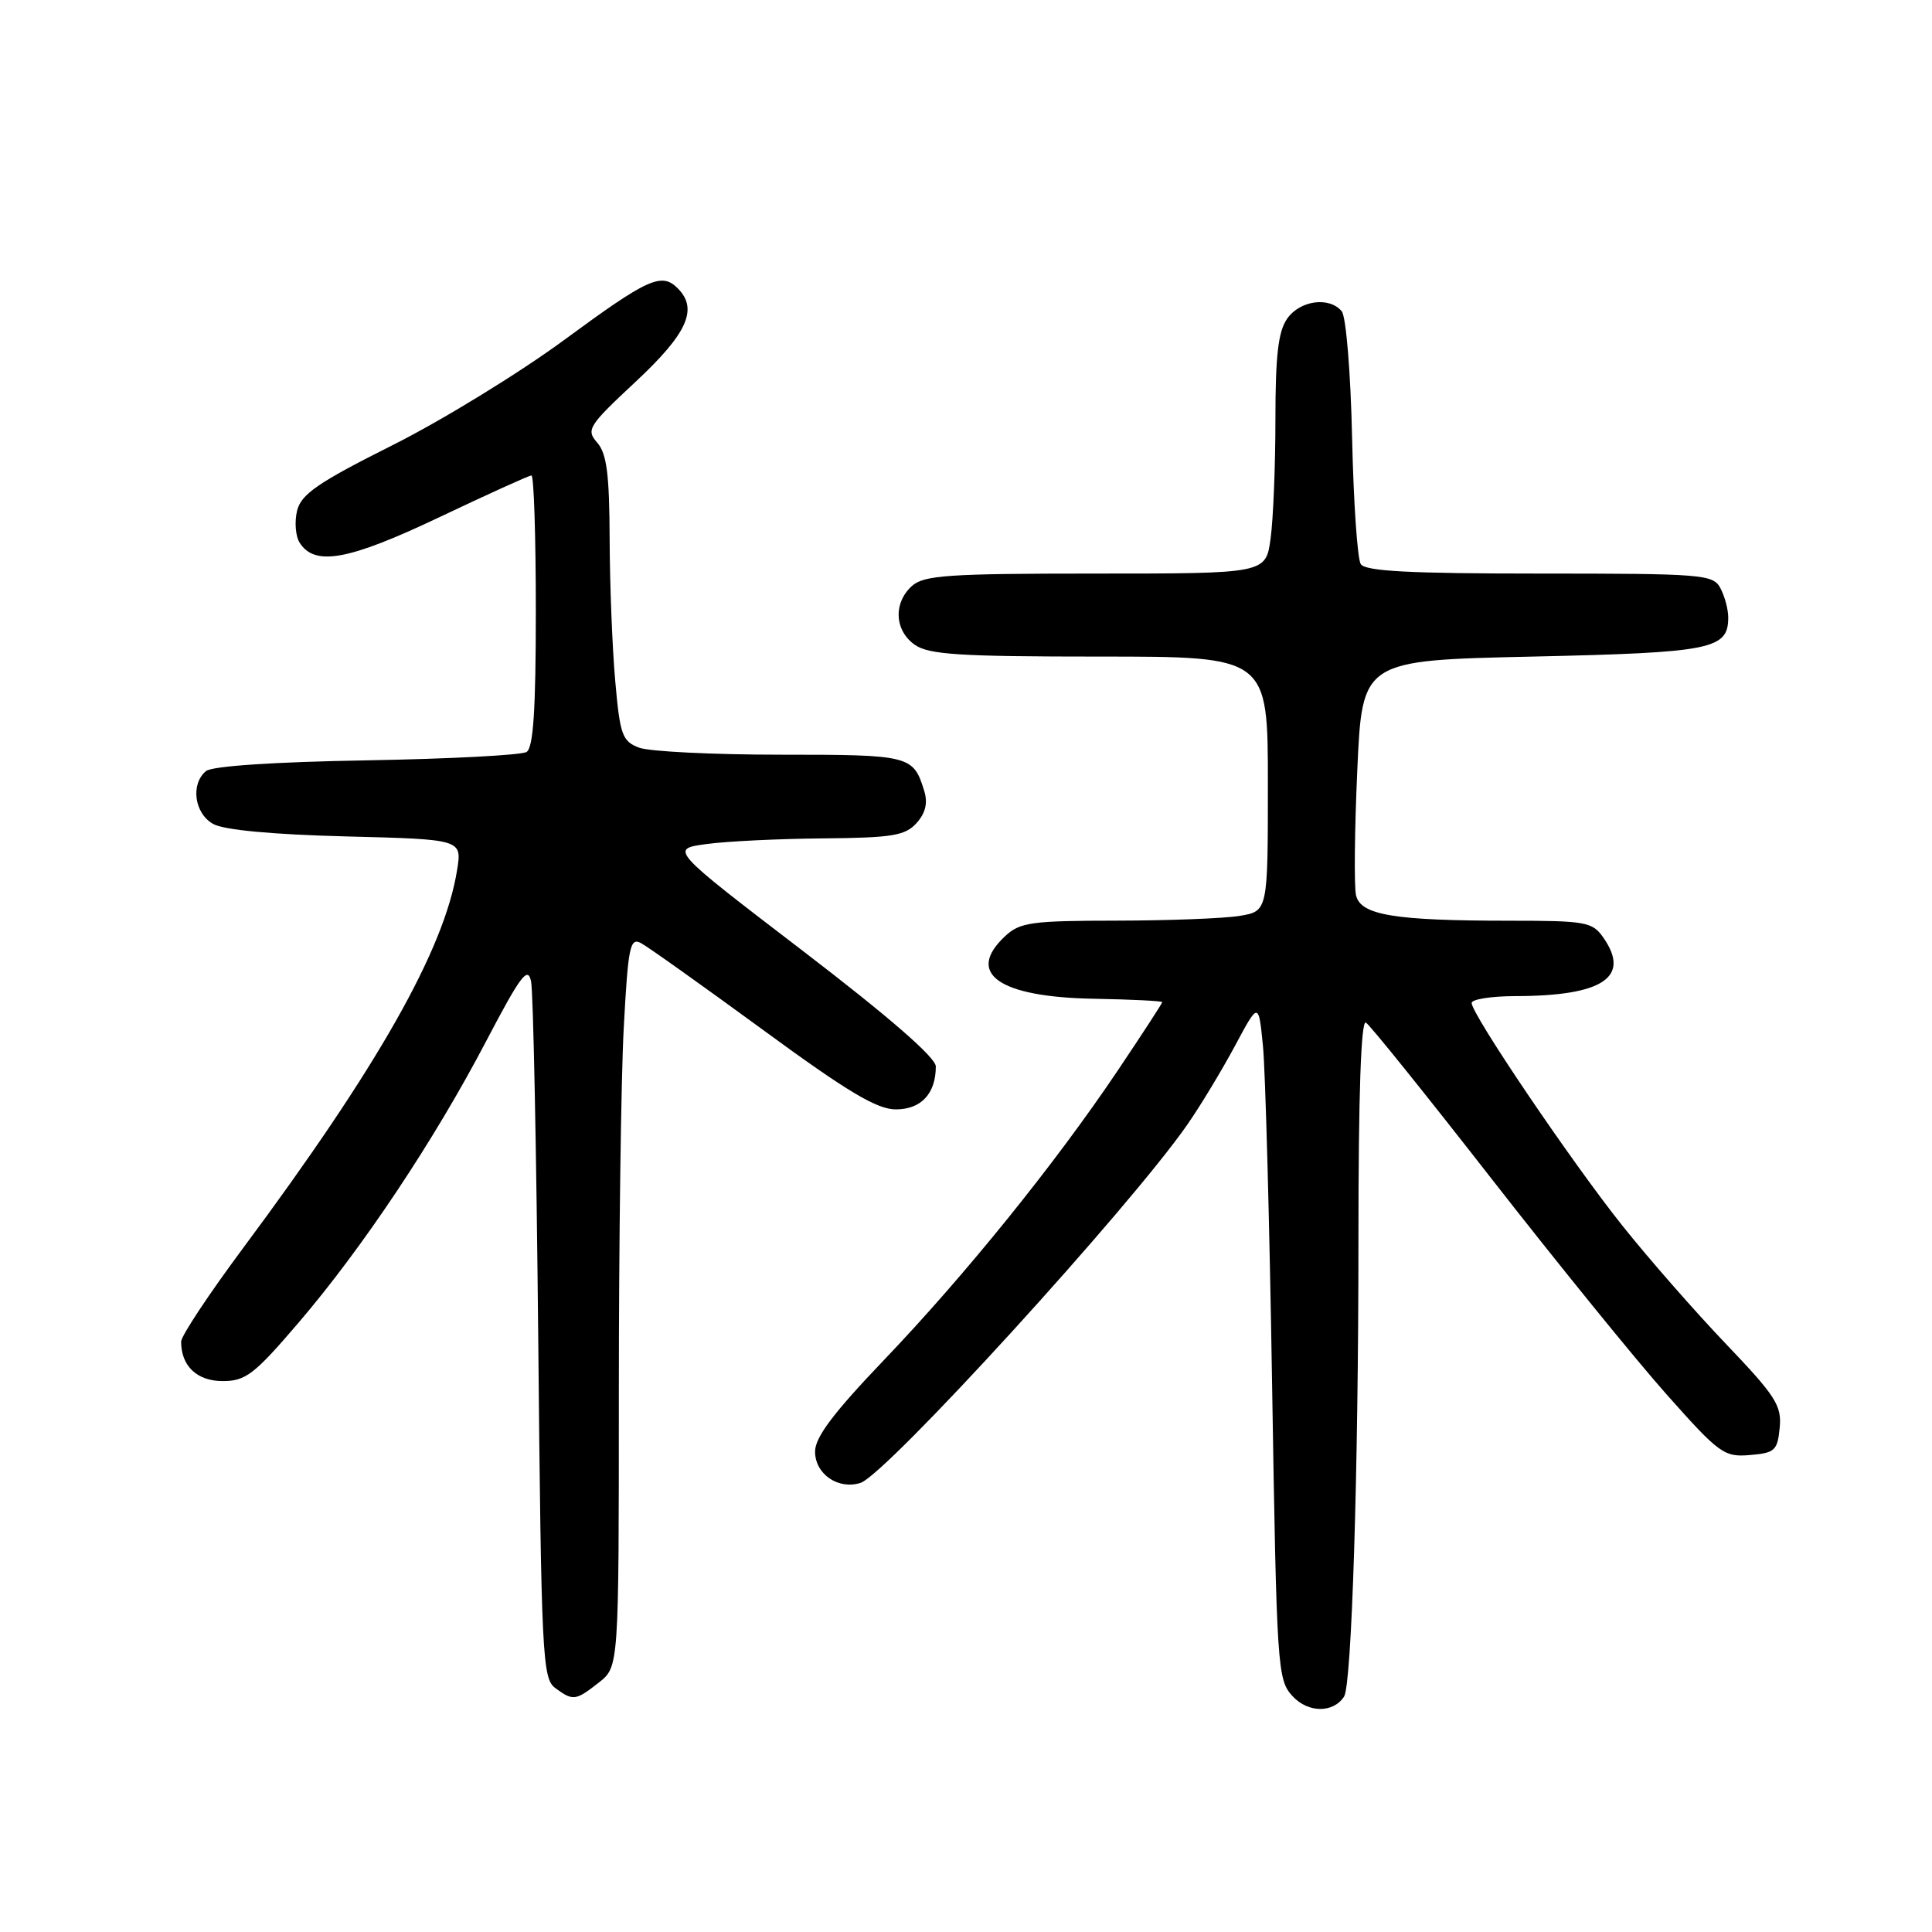 <?xml version="1.0" encoding="UTF-8" standalone="no"?>
<!DOCTYPE svg PUBLIC "-//W3C//DTD SVG 1.1//EN" "http://www.w3.org/Graphics/SVG/1.1/DTD/svg11.dtd" >
<svg xmlns="http://www.w3.org/2000/svg" xmlns:xlink="http://www.w3.org/1999/xlink" version="1.1" viewBox="0 0 256 256">
 <g >
 <path fill="currentColor"
d=" M 178.10 224.80 C 179.11 223.23 180.00 195.04 180.00 164.28 C 180.00 145.06 180.34 135.09 180.99 135.50 C 181.54 135.83 189.07 145.20 197.73 156.31 C 206.39 167.41 216.80 180.24 220.86 184.80 C 227.81 192.62 228.45 193.09 231.87 192.80 C 235.18 192.53 235.53 192.20 235.82 189.18 C 236.10 186.24 235.29 184.98 228.69 178.07 C 224.60 173.79 218.42 166.73 214.96 162.39 C 208.23 153.95 195.00 134.40 195.00 132.90 C 195.00 132.41 197.59 132.00 200.75 131.99 C 212.39 131.98 216.13 129.49 212.44 124.22 C 211.00 122.16 210.11 122.00 200.08 122.00 C 184.73 122.00 180.27 121.26 179.68 118.62 C 179.41 117.46 179.49 109.97 179.85 102.00 C 180.50 87.50 180.50 87.50 203.10 87.00 C 226.84 86.47 229.00 86.04 229.00 81.81 C 229.00 80.74 228.53 79.00 227.96 77.93 C 226.99 76.11 225.65 76.00 204.02 76.00 C 186.80 76.00 180.92 75.69 180.31 74.75 C 179.86 74.06 179.35 66.53 179.16 58.00 C 178.97 49.37 178.36 41.95 177.79 41.25 C 176.15 39.27 172.26 39.79 170.56 42.22 C 169.37 43.91 169.00 47.12 169.00 55.58 C 169.00 61.71 168.71 68.81 168.36 71.36 C 167.73 76.00 167.73 76.00 145.19 76.00 C 125.63 76.00 122.42 76.22 120.83 77.65 C 118.34 79.91 118.53 83.56 121.22 85.44 C 123.07 86.74 127.18 87.00 145.72 87.00 C 168.00 87.00 168.00 87.00 168.00 103.87 C 168.00 120.74 168.00 120.74 164.25 121.36 C 162.19 121.70 154.85 121.98 147.94 121.99 C 136.69 122.00 135.15 122.21 133.19 124.04 C 127.89 128.98 132.33 132.12 144.96 132.34 C 149.93 132.43 154.00 132.63 154.00 132.79 C 154.00 132.95 151.33 137.05 148.06 141.92 C 139.77 154.25 127.90 168.94 117.14 180.20 C 110.44 187.21 108.00 190.44 108.00 192.34 C 108.00 195.32 111.06 197.43 114.02 196.49 C 117.38 195.43 149.74 159.96 157.34 149.00 C 159.06 146.53 161.88 141.85 163.62 138.62 C 166.77 132.73 166.77 132.73 167.35 138.62 C 167.67 141.85 168.22 162.05 168.56 183.50 C 169.17 221.20 169.26 222.58 171.28 224.76 C 173.34 226.99 176.67 227.01 178.10 224.80 Z  M 79.37 222.93 C 82.00 220.85 82.00 220.85 82.00 184.58 C 82.00 164.64 82.29 142.86 82.65 136.20 C 83.23 125.39 83.48 124.19 84.94 124.97 C 85.85 125.45 93.09 130.61 101.04 136.42 C 112.31 144.68 116.20 147.00 118.71 147.00 C 122.05 147.00 124.00 144.91 124.00 141.31 C 124.00 140.13 117.82 134.76 106.37 125.99 C 88.74 112.50 88.74 112.50 93.62 111.84 C 96.30 111.47 103.27 111.14 109.10 111.09 C 118.22 111.01 119.93 110.73 121.44 109.07 C 122.63 107.75 122.96 106.41 122.47 104.82 C 121.02 100.10 120.62 100.00 103.44 100.00 C 94.47 100.00 86.03 99.58 84.68 99.07 C 82.45 98.22 82.15 97.40 81.52 90.21 C 81.13 85.85 80.80 77.38 80.78 71.39 C 80.75 62.86 80.40 60.10 79.14 58.66 C 77.63 56.94 77.93 56.45 84.27 50.54 C 91.09 44.17 92.54 40.94 89.80 38.20 C 87.66 36.06 85.87 36.87 74.78 45.03 C 68.78 49.44 58.51 55.74 51.95 59.02 C 42.16 63.93 39.92 65.47 39.37 67.65 C 39.01 69.11 39.15 71.03 39.70 71.90 C 41.69 75.07 46.16 74.26 58.18 68.55 C 64.60 65.50 70.11 63.00 70.42 63.00 C 70.74 63.00 71.00 71.07 71.00 80.94 C 71.00 94.06 70.67 99.09 69.77 99.64 C 69.09 100.06 59.55 100.56 48.57 100.75 C 36.29 100.96 28.09 101.51 27.30 102.17 C 25.22 103.89 25.75 107.79 28.25 109.18 C 29.68 109.98 36.12 110.58 45.86 110.83 C 61.22 111.22 61.22 111.22 60.57 115.27 C 58.89 125.81 50.08 141.36 32.15 165.46 C 27.67 171.49 24.00 177.03 24.00 177.77 C 24.00 181.01 26.10 183.00 29.51 183.00 C 32.55 183.00 33.69 182.13 39.57 175.25 C 48.06 165.33 57.58 151.04 64.44 137.92 C 68.99 129.25 69.94 127.98 70.37 130.04 C 70.66 131.39 71.08 152.72 71.32 177.42 C 71.72 219.38 71.87 222.43 73.57 223.67 C 75.94 225.41 76.26 225.37 79.37 222.93 Z "/>
</g>
</svg>